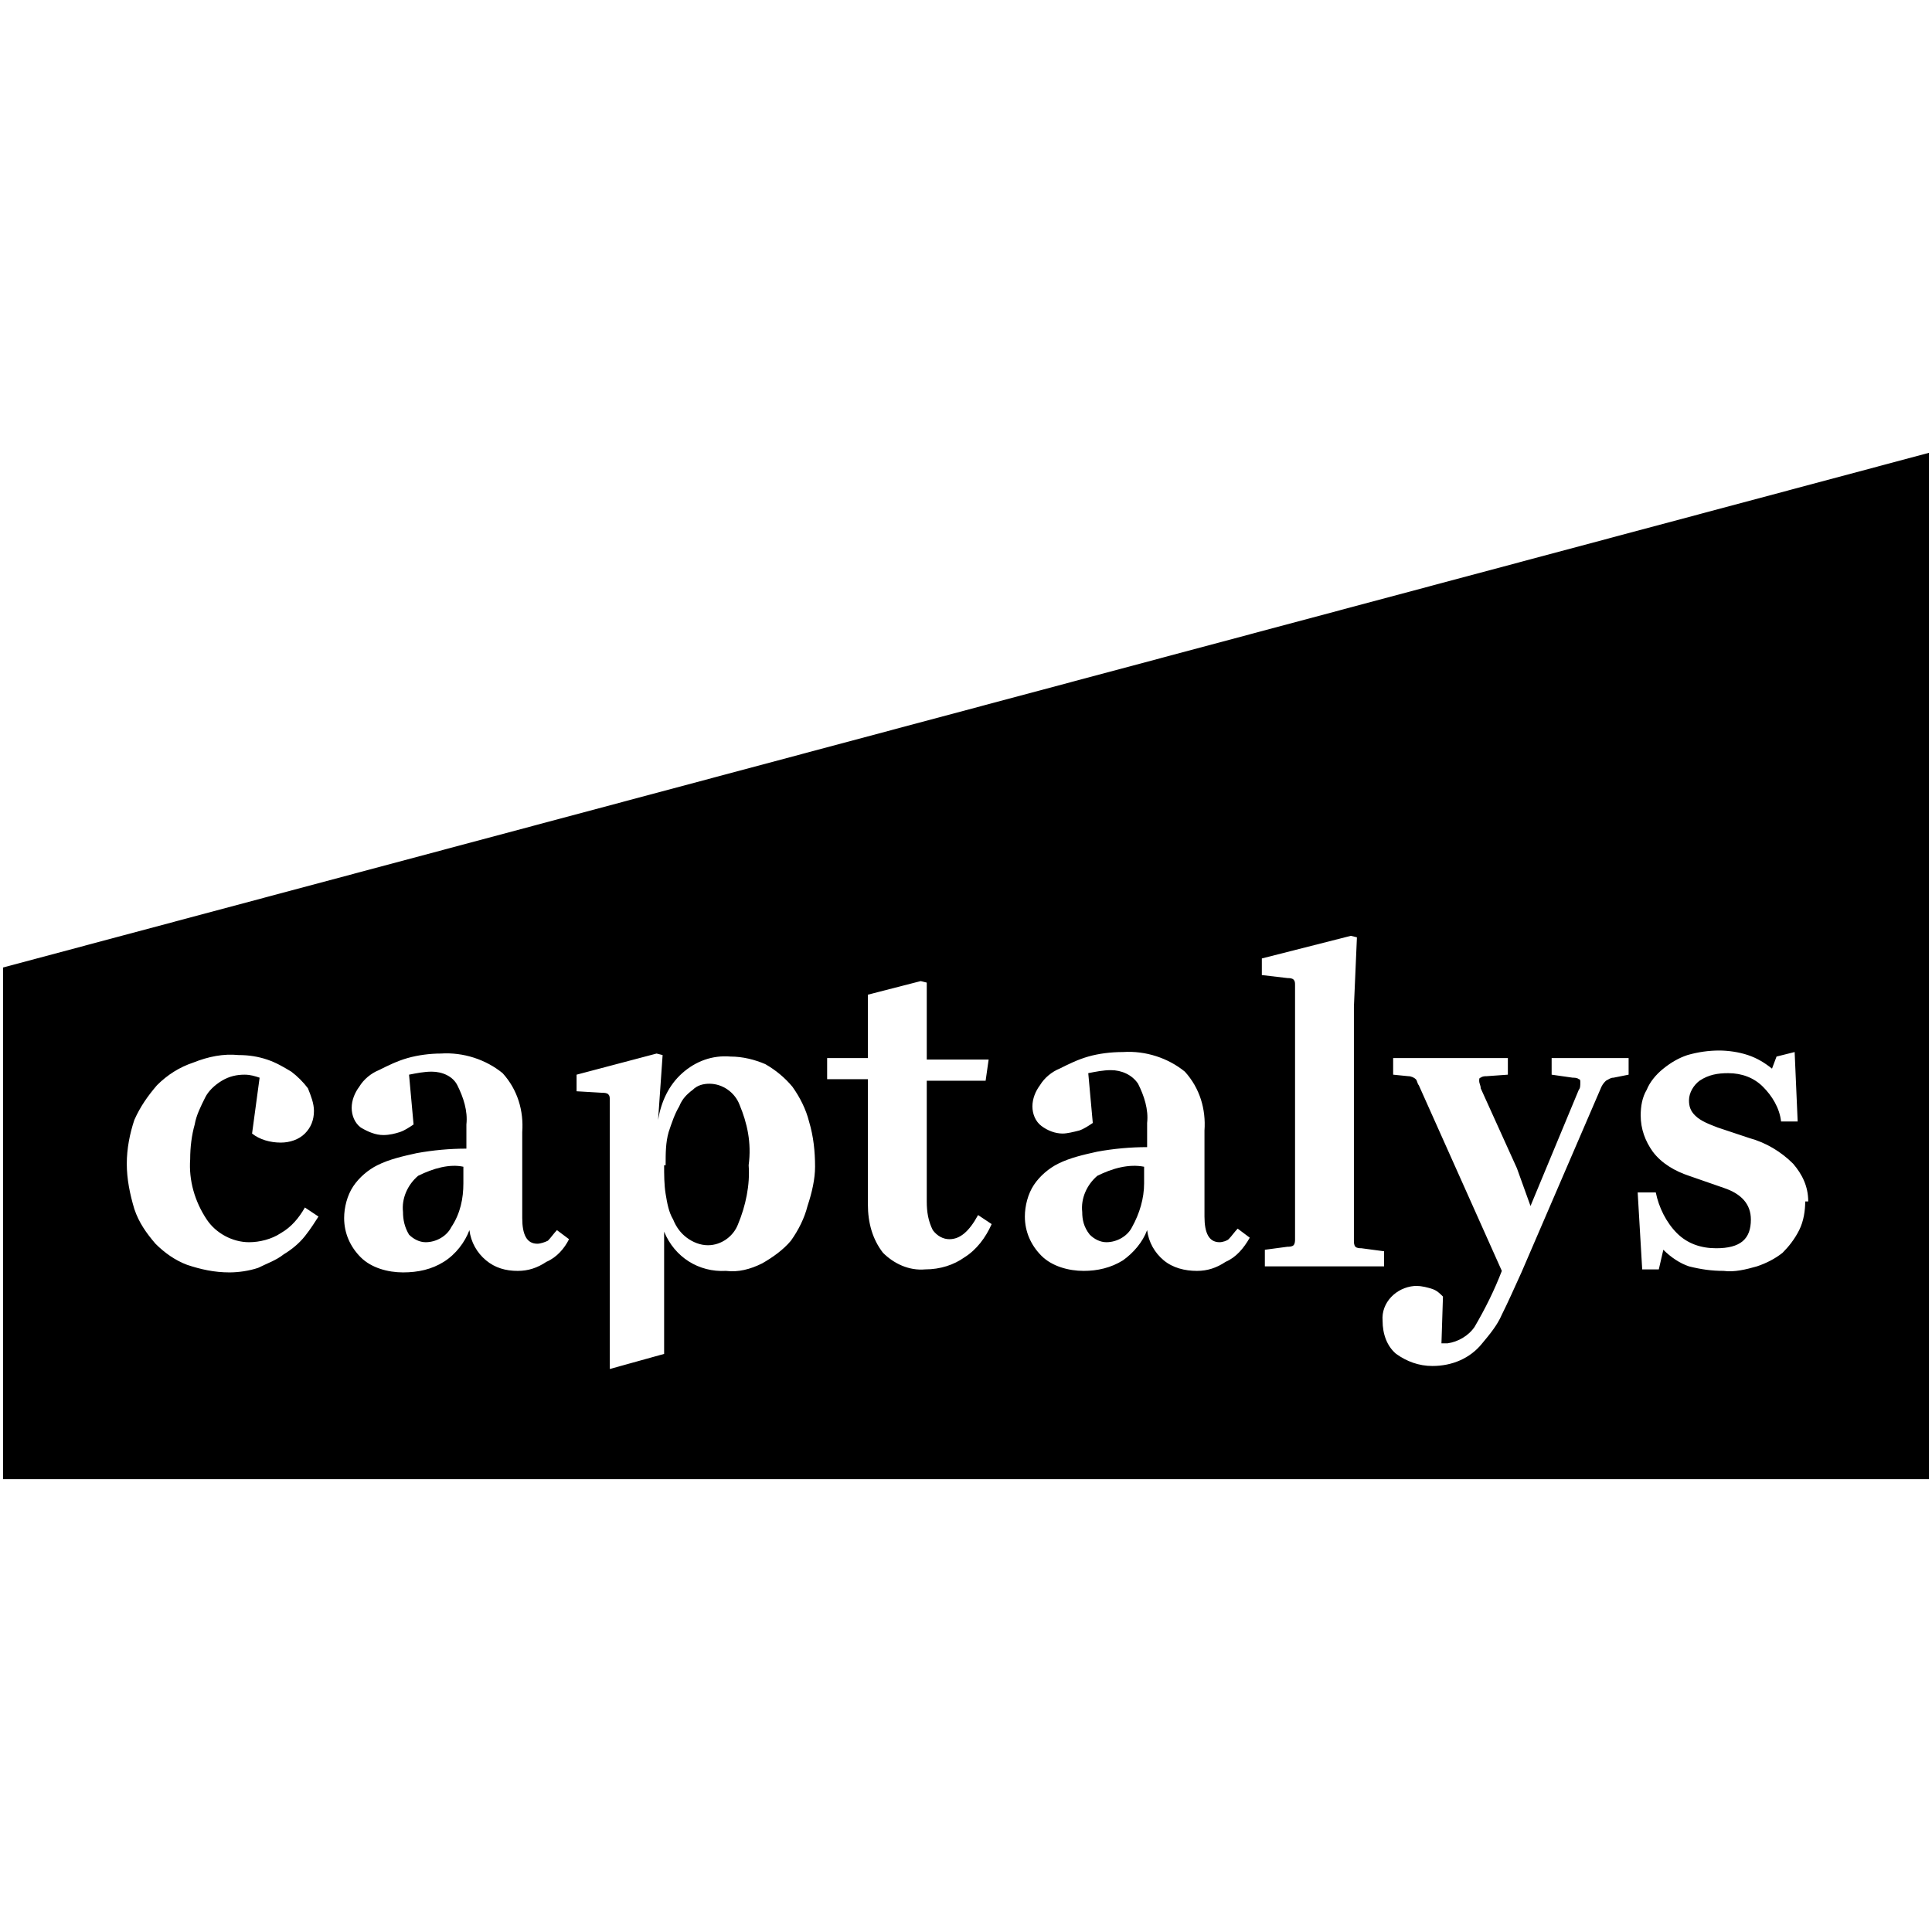 <?xml version="1.0" encoding="utf-8"?>
<!-- Generator: Adobe Illustrator 24.1.0, SVG Export Plug-In . SVG Version: 6.00 Build 0)  -->
<svg version="1.1" id="Camada_1" xmlns="http://www.w3.org/2000/svg" xmlns:xlink="http://www.w3.org/1999/xlink" x="0px" y="0px"
	 viewBox="0 0 128 128" style="enable-background:new 0 0 128 128;" xml:space="preserve">
<g>
	<path d="M0.2,64.1V98h127.6V30L0.2,64.1z M20.2,81.9c-0.4,0.5-0.9,0.9-1.4,1.2c-0.5,0.4-1.1,0.6-1.7,0.9c-0.6,0.2-1.3,0.3-1.9,0.3
		c-1,0-1.9-0.2-2.8-0.5c-0.8-0.3-1.5-0.8-2.1-1.4c-0.6-0.7-1.1-1.4-1.4-2.3c-0.3-1-0.5-2-0.5-3c0-1,0.2-2,0.5-2.9
		c0.4-0.9,0.9-1.6,1.5-2.3c0.7-0.7,1.5-1.2,2.4-1.5c1-0.4,2-0.6,3-0.5c0.7,0,1.3,0.1,1.9,0.3c0.6,0.2,1.1,0.5,1.6,0.8
		c0.4,0.3,0.8,0.7,1.1,1.1c0.2,0.5,0.4,1,0.4,1.5c0,0.6-0.2,1.1-0.6,1.5c-0.4,0.4-1,0.6-1.6,0.6c-0.7,0-1.4-0.2-1.9-0.6l0.5-3.7
		c-0.3-0.1-0.6-0.2-1-0.2c-0.5,0-1,0.1-1.5,0.4c-0.5,0.3-0.9,0.7-1.1,1.1c-0.3,0.6-0.6,1.2-0.7,1.8c-0.2,0.7-0.3,1.5-0.3,2.3
		c-0.1,1.4,0.3,2.8,1.1,4c0.6,0.9,1.7,1.5,2.8,1.5c0.7,0,1.5-0.2,2.1-0.6c0.7-0.4,1.2-1,1.6-1.7l0.9,0.6
		C20.9,80.9,20.6,81.4,20.2,81.9z M36.2,83.6c-0.6,0.4-1.2,0.6-1.9,0.6c-0.8,0-1.5-0.2-2.1-0.7c-0.6-0.5-1-1.2-1.1-2
		c-0.3,0.8-0.9,1.6-1.7,2.1c-0.8,0.5-1.7,0.7-2.7,0.7l0,0c-1,0-2.1-0.3-2.8-1c-0.7-0.7-1.1-1.6-1.1-2.6c0-0.7,0.2-1.5,0.6-2.1
		c0.4-0.6,1-1.1,1.6-1.4c0.8-0.4,1.7-0.6,2.6-0.8c1.1-0.2,2.2-0.3,3.3-0.3v-1.6c0.1-0.9-0.2-1.8-0.6-2.6C30,71.3,29.3,71,28.6,71
		c-0.5,0-1,0.1-1.5,0.2l0.3,3.3c-0.3,0.2-0.6,0.4-0.9,0.5c-0.3,0.1-0.7,0.2-1.1,0.2c-0.5,0-1-0.2-1.5-0.5c-0.4-0.3-0.6-0.8-0.6-1.3
		c0-0.5,0.2-1,0.5-1.4c0.3-0.5,0.8-0.9,1.3-1.1c0.6-0.3,1.2-0.6,1.9-0.8c0.7-0.2,1.5-0.3,2.2-0.3c1.5-0.1,3,0.4,4.1,1.3
		c1,1.1,1.4,2.5,1.3,3.9c0,0.6,0,1.1,0,1.6c0,0.5,0,1,0,1.4s0,0.9,0,1.3c0,0.4,0,0.9,0,1.4c0,1.1,0.3,1.7,1,1.7
		c0.2,0,0.5-0.1,0.7-0.2c0.2-0.2,0.4-0.5,0.6-0.7l0.8,0.6C37.4,82.7,36.9,83.3,36.2,83.6z M53.5,79.9c-0.2,0.8-0.6,1.6-1.1,2.3
		c-0.5,0.6-1.2,1.1-1.9,1.5c-0.8,0.4-1.6,0.6-2.4,0.5c-1.8,0.1-3.4-0.9-4.1-2.6v8.1l-3.6,1V72.9c0-0.2,0-0.3-0.1-0.4
		c-0.1-0.1-0.3-0.1-0.4-0.1l-1.7-0.1v-1.1l5.3-1.4l0.4,0.1l-0.3,4.3c0.2-1.2,0.7-2.3,1.6-3.1c0.9-0.8,2-1.2,3.2-1.1
		c0.8,0,1.6,0.2,2.3,0.5c0.7,0.4,1.3,0.9,1.8,1.5c0.5,0.7,0.9,1.5,1.1,2.3c0.3,1,0.4,2,0.4,3C54,78.1,53.8,79,53.5,79.9z M63.9,83.3
		c-0.7,0.5-1.6,0.8-2.6,0.8c-1.1,0.1-2.1-0.4-2.8-1.1c-0.7-0.9-1-2-1-3.2v-8.3h-2.7v-1.4h2.7v-4.2L61,65l0.4,0.1v5.1h4.1l-0.2,1.4
		h-3.9v8c0,0.7,0.1,1.3,0.4,1.9c0.3,0.4,0.7,0.6,1.1,0.6c0.7,0,1.3-0.5,1.9-1.6l0.9,0.6C65.3,82,64.7,82.8,63.9,83.3z M81.2,83.6
		c-0.6,0.4-1.2,0.6-1.9,0.6c-0.8,0-1.6-0.2-2.2-0.7c-0.6-0.5-1-1.2-1.1-2c-0.3,0.8-0.9,1.5-1.6,2c-0.8,0.5-1.7,0.7-2.6,0.7l0,0
		c-1,0-2.1-0.3-2.8-1c-0.7-0.7-1.1-1.6-1.1-2.6c0-0.7,0.2-1.5,0.6-2.1c0.4-0.6,1-1.1,1.6-1.4c0.8-0.4,1.7-0.6,2.6-0.8
		c1.1-0.2,2.2-0.3,3.3-0.3v-1.6c0.1-0.9-0.2-1.8-0.6-2.6c-0.4-0.6-1.1-0.9-1.8-0.9c-0.5,0-1,0.1-1.5,0.2l0.3,3.3
		c-0.3,0.2-0.6,0.4-0.9,0.5c-0.4,0.1-0.8,0.2-1.1,0.2c-0.5,0-1-0.2-1.4-0.5c-0.4-0.3-0.6-0.8-0.6-1.3c0-0.5,0.2-1,0.5-1.4
		c0.3-0.5,0.8-0.9,1.3-1.1c0.6-0.3,1.2-0.6,1.9-0.8c0.7-0.2,1.5-0.3,2.3-0.3c1.5-0.1,3,0.4,4.1,1.3c1,1.1,1.4,2.5,1.3,3.9
		c0,0.6,0,1.1,0,1.6c0,0.5,0,1,0,1.4s0,0.9,0,1.3c0,0.4,0,0.9,0,1.4c0,1.1,0.3,1.7,1,1.7c0.2,0,0.5-0.1,0.6-0.2
		c0.2-0.2,0.4-0.5,0.6-0.7l0.8,0.6C82.4,82.7,81.9,83.3,81.2,83.6z M91.8,83.9h-8v-1.1l1.5-0.2c0.1,0,0.3,0,0.4-0.1
		c0.1-0.1,0.1-0.3,0.1-0.4V65.3c0-0.2,0-0.3-0.1-0.4c-0.1-0.1-0.3-0.1-0.4-0.1l-1.7-0.2v-1.1l5.9-1.5l0.4,0.1l-0.2,4.6v15.5
		c0,0.1,0,0.3,0.1,0.4c0.1,0.1,0.3,0.1,0.4,0.1l1.5,0.2V83.9z M107.9,71.2l-1,0.2c-0.2,0-0.3,0.1-0.5,0.2c-0.1,0.1-0.2,0.2-0.3,0.4
		l-5.3,12.3c-0.5,1.1-0.9,2-1.3,2.8c-0.3,0.7-0.8,1.3-1.3,1.9c-0.8,1-2,1.5-3.3,1.5c-0.9,0-1.7-0.3-2.4-0.8
		c-0.6-0.5-0.9-1.3-0.9-2.2c-0.1-1.2,0.9-2.2,2.1-2.3c0.1,0,0.1,0,0.2,0c0.3,0,0.7,0.1,1,0.2c0.3,0.1,0.5,0.3,0.7,0.5L95.5,89
		c0.1,0,0.3,0,0.4,0c0.7-0.1,1.4-0.5,1.8-1.1c0.7-1.2,1.3-2.4,1.8-3.7l-5.5-12.3c-0.1-0.1-0.1-0.3-0.2-0.4c-0.1-0.1-0.3-0.2-0.5-0.2
		l-1-0.1v-1.1h7.6v1.1l-1.4,0.1c-0.1,0-0.3,0-0.4,0.1c-0.1,0-0.1,0.1-0.1,0.2c0,0.2,0.1,0.3,0.1,0.5l2.4,5.3l0.9,2.5l3.2-7.7
		c0.1-0.1,0.1-0.3,0.1-0.5c0-0.1,0-0.2-0.1-0.2c-0.1-0.1-0.3-0.1-0.4-0.1l-1.4-0.2v-1.1h5.1V71.2z M119.6,79.6
		c0,0.6-0.1,1.3-0.4,1.9c-0.3,0.6-0.7,1.1-1.1,1.5c-0.5,0.4-1.1,0.7-1.7,0.9c-0.7,0.2-1.5,0.4-2.2,0.3c-0.8,0-1.5-0.1-2.3-0.3
		c-0.6-0.2-1.2-0.6-1.7-1.1l-0.3,1.3h-1.1l-0.3-5.1h1.2c0.2,1,0.7,2,1.4,2.7c0.7,0.7,1.6,1,2.6,1c1.6,0,2.3-0.6,2.3-1.9
		c0-1-0.6-1.7-1.8-2.1l-2.3-0.8c-0.9-0.3-1.8-0.8-2.4-1.6c-0.5-0.7-0.8-1.5-0.8-2.4c0-0.6,0.1-1.2,0.4-1.7c0.2-0.5,0.6-1,1.1-1.4
		c0.5-0.4,1-0.7,1.6-0.9c0.7-0.2,1.4-0.3,2.1-0.3c0.6,0,1.3,0.1,1.9,0.3c0.6,0.2,1.1,0.5,1.6,0.9l0.3-0.8l1.2-0.3l0.2,4.6h-1.1
		c-0.1-0.9-0.6-1.7-1.2-2.3c-0.6-0.6-1.4-0.9-2.3-0.9c-0.7,0-1.3,0.1-1.9,0.5c-0.4,0.3-0.7,0.8-0.7,1.3c0,0.4,0.1,0.7,0.4,1
		c0.4,0.4,1,0.6,1.5,0.8l2.1,0.7c1.1,0.3,2.1,0.9,2.9,1.7c0.6,0.7,1,1.5,1,2.5L119.6,79.6z"/>
	<path d="M49,73.2c-0.3-0.8-1.1-1.4-2-1.4c-0.4,0-0.8,0.1-1.1,0.4c-0.4,0.3-0.7,0.6-0.9,1.1c-0.3,0.5-0.5,1.1-0.7,1.7
		c-0.2,0.7-0.2,1.4-0.2,2.2H44c0,0.6,0,1.3,0.1,1.9c0.1,0.6,0.2,1.2,0.5,1.7c0.2,0.5,0.5,0.9,0.9,1.2c0.4,0.3,0.9,0.5,1.4,0.5
		c0.9,0,1.7-0.6,2-1.4c0.5-1.2,0.8-2.6,0.7-3.9C49.8,75.7,49.5,74.4,49,73.2z"/>
	<path d="M72.7,77.9c-0.7,0.6-1.1,1.5-1,2.4l0,0c0,0.5,0.1,1,0.5,1.5c0.3,0.3,0.7,0.5,1.1,0.5c0.7,0,1.4-0.4,1.7-1
		c0.5-0.9,0.8-1.9,0.8-2.9v-1.1C74.8,77.1,73.7,77.4,72.7,77.9z"/>
	<path d="M27.7,77.9c-0.7,0.6-1.1,1.5-1,2.4l0,0c0,0.5,0.1,1,0.4,1.5c0.3,0.3,0.7,0.5,1.1,0.5c0.7,0,1.4-0.4,1.7-1
		c0.6-0.9,0.8-1.9,0.8-2.9v-1.1C29.8,77.1,28.7,77.4,27.7,77.9z"/>
</g>
</svg>
